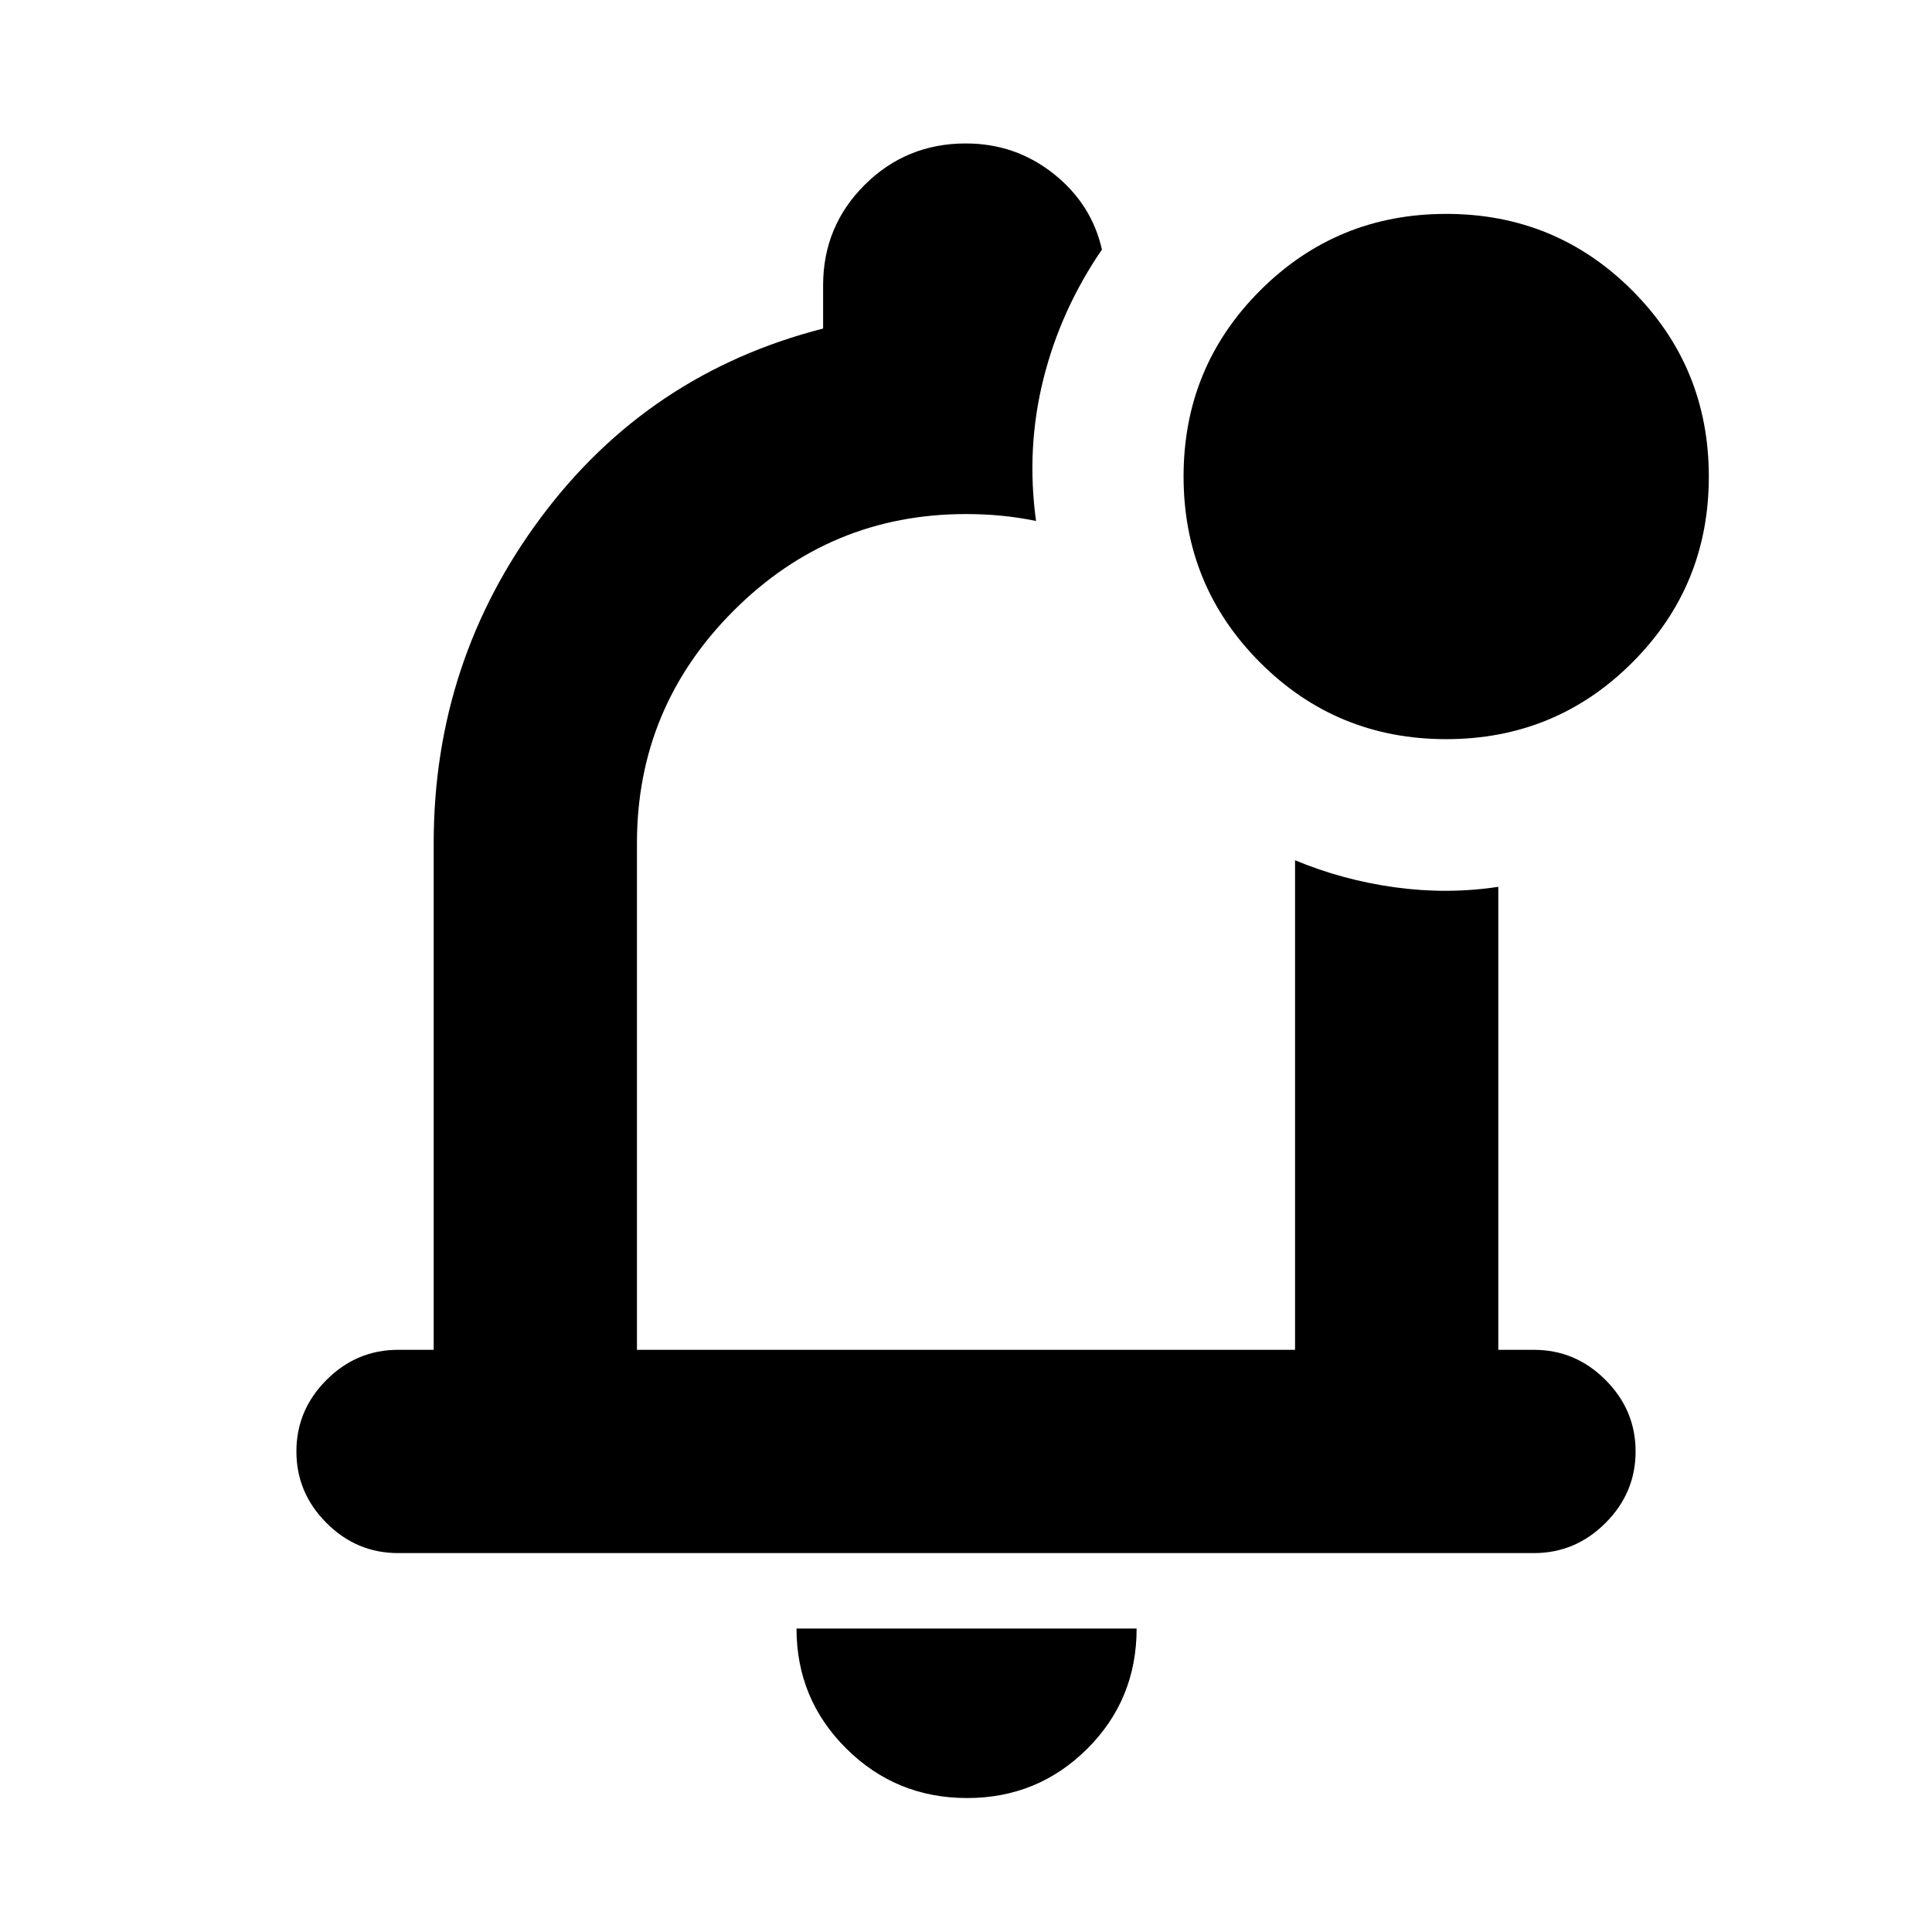 <svg xmlns="http://www.w3.org/2000/svg" height="24" viewBox="0 -960 960 960" width="24"><path d="M480.565-66.564q-35.298 0-60.04-24.576-24.743-24.577-24.743-59.642h169.001q0 35.327-24.576 59.772-24.577 24.446-59.642 24.446ZM480-497.174ZM197.782-188.282q-20.587 0-35.544-14.956-14.956-14.957-14.956-35.544 0-20.588 14.956-35.544 14.957-14.957 35.544-14.957h17.717v-251.782q0-90.348 53.359-161.913 53.358-71.566 140.141-93.762v-21.478q0-29.375 20.675-49.938 20.674-20.562 50.208-20.562 24.683 0 43.662 15.075 18.978 15.075 24.065 37.903v-.349q-20.544 29.979-29.153 64.448-8.608 34.47-3.652 70.511-8.576-1.774-17.173-2.604-8.597-.831-17.631-.831-67.444 0-115.472 48.029Q316.5-608.508 316.5-541.065v251.782h327v-243.26q23.718 9.891 49.751 13.456 26.033 3.566 51.25-.261v230.065h17.717q20.587 0 35.544 14.957 14.956 14.956 14.956 35.544 0 20.587-14.956 35.544-14.957 14.956-35.544 14.956H197.782ZM718.58-592.717q-54.388 0-92.43-38.071-38.041-38.072-38.041-92.459 0-54.388 38.071-92.43 38.071-38.041 92.459-38.041 54.387 0 92.429 38.071t38.042 92.459q0 54.387-38.071 92.429-38.072 38.042-92.459 38.042Z"/></svg>